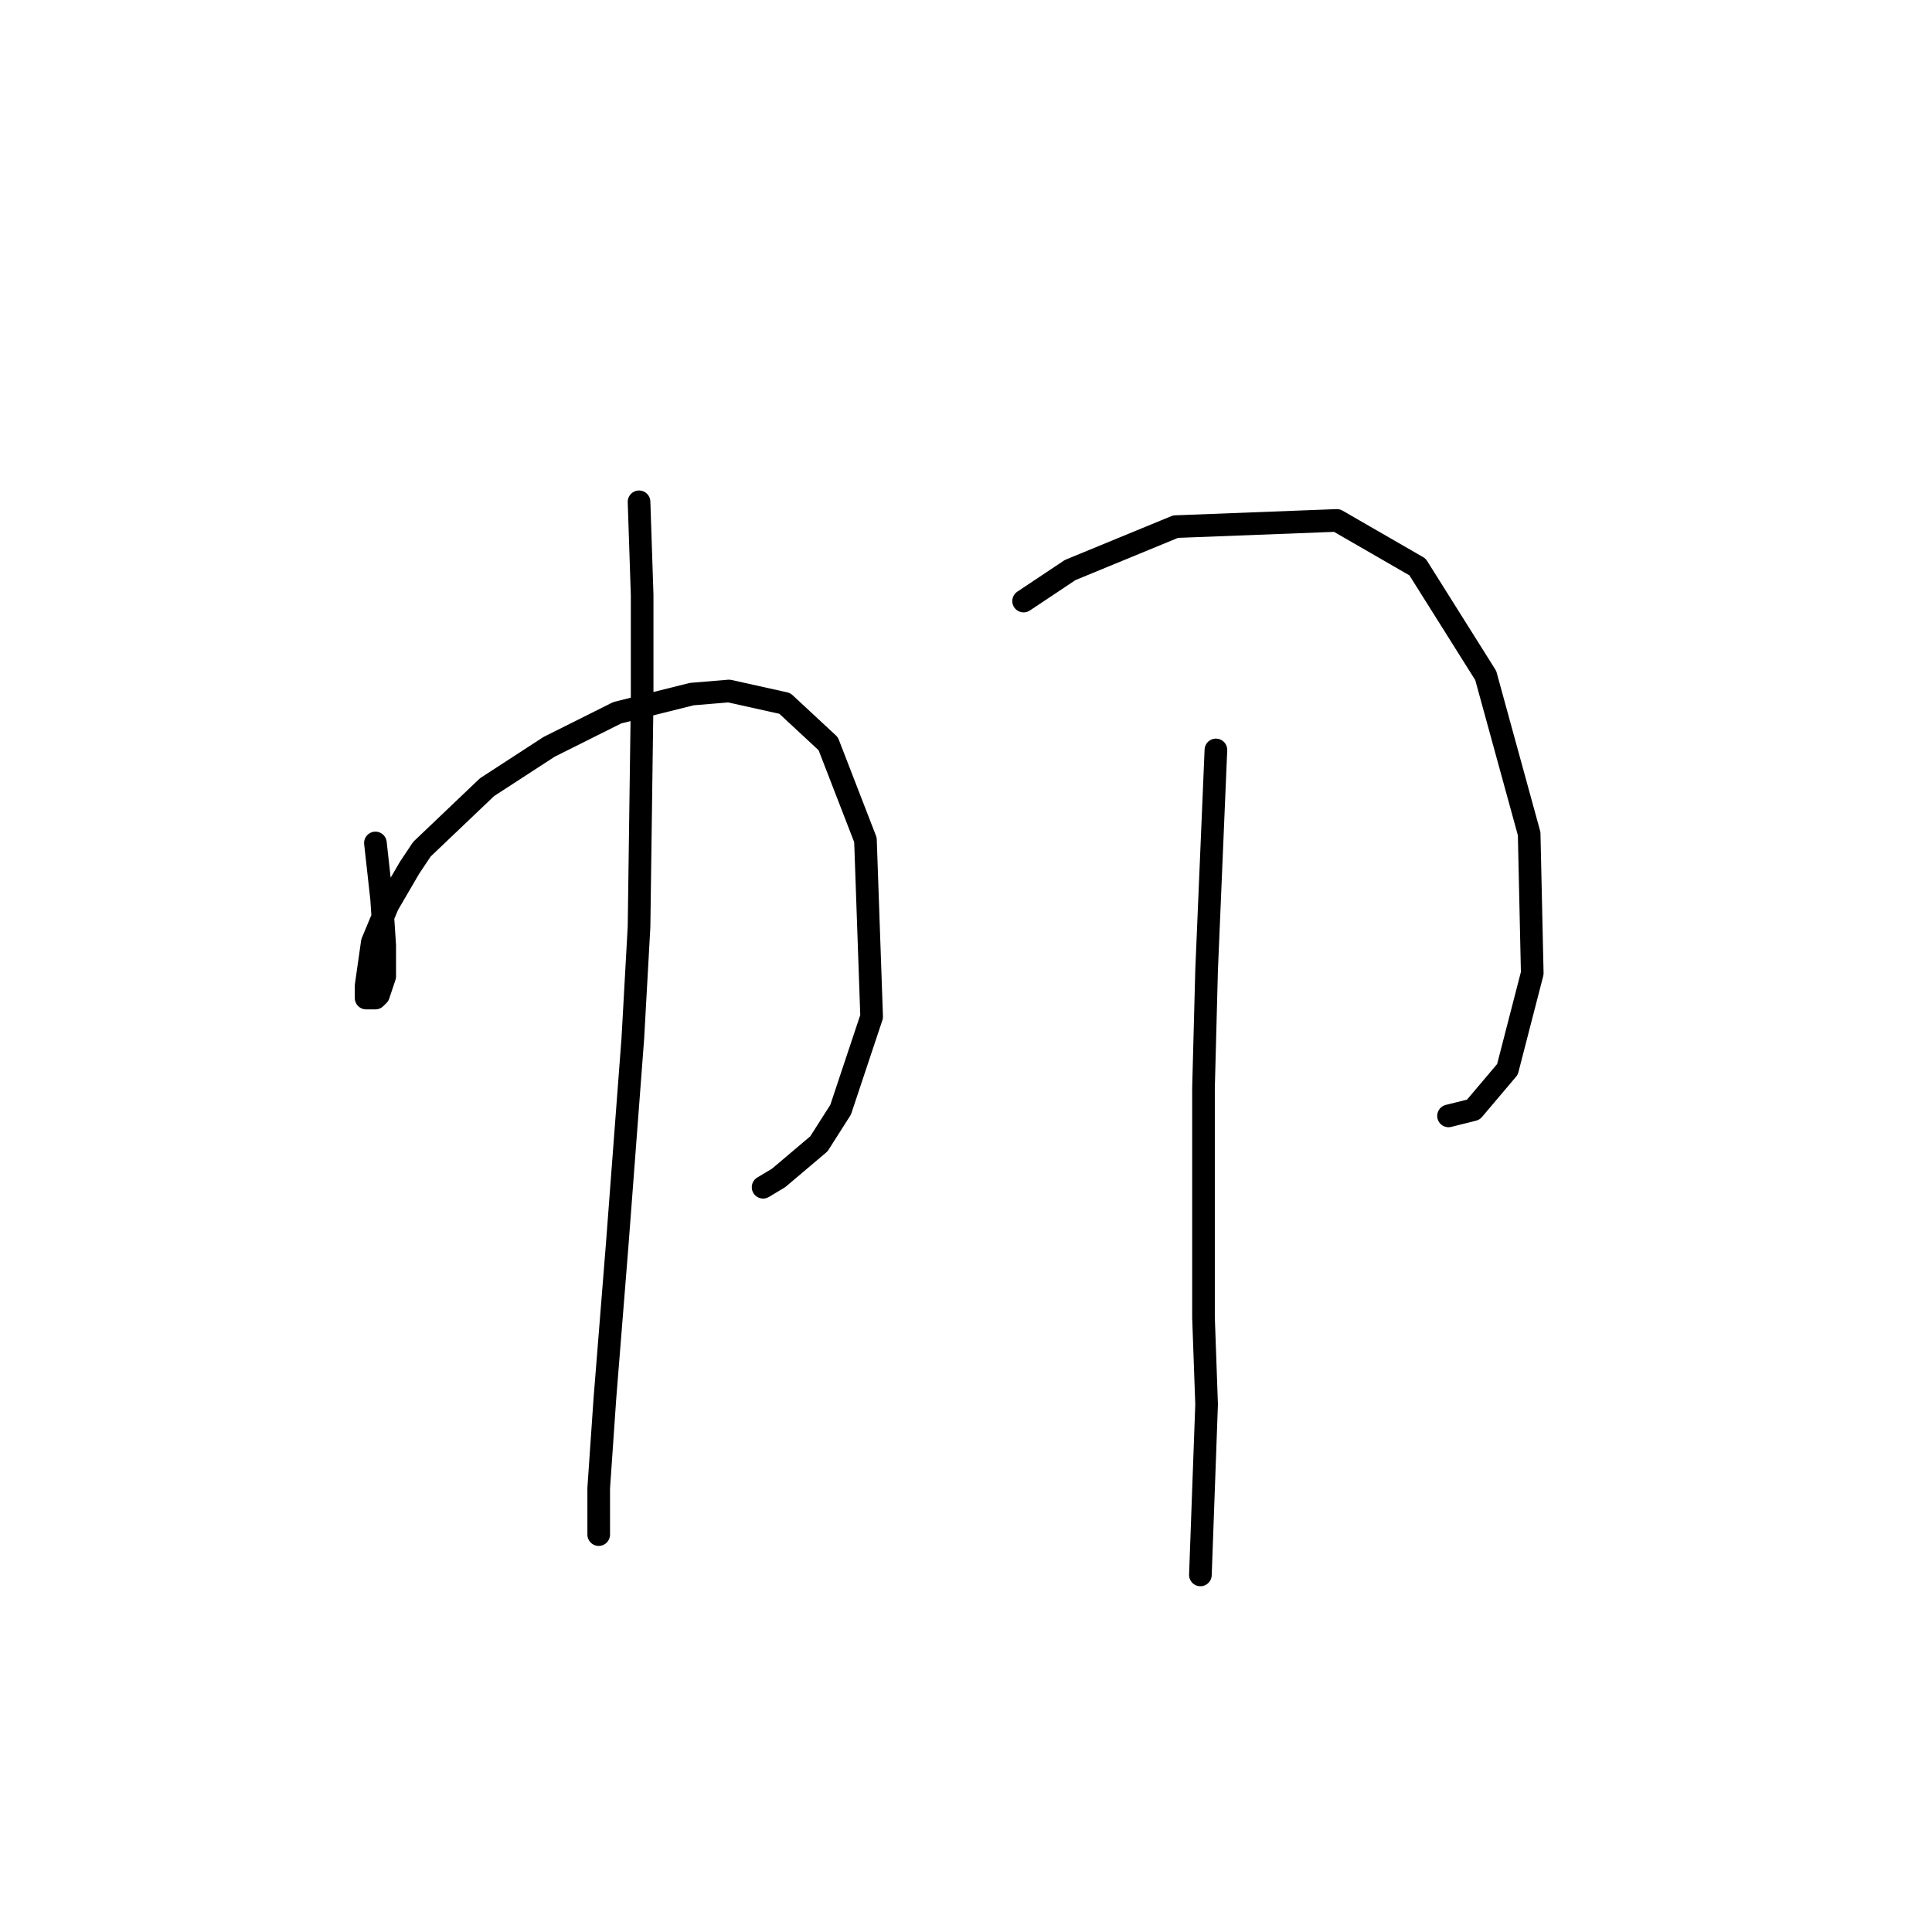 <?xml version="1.0" standalone="no"?>
    <svg width="256" height="256" xmlns="http://www.w3.org/2000/svg" version="1.1">
    <polyline stroke="black" stroke-width="3" stroke-linecap="round" fill="transparent" stroke-linejoin="round" points="49.744 111.698 50.566 119.096 50.977 125.26 50.977 129.37 50.155 131.835 49.744 132.246 48.511 132.246 48.511 131.424 48.511 130.603 49.333 124.849 51.388 119.918 54.265 114.986 55.909 112.52 64.539 104.301 72.758 98.959 81.799 94.438 91.662 91.972 96.593 91.561 103.991 93.205 109.744 98.548 114.676 111.287 115.497 134.712 111.388 147.041 108.511 151.561 103.169 156.082 101.114 157.315 101.114 157.315 " />
        <polyline stroke="black" stroke-width="3" stroke-linecap="round" fill="transparent" stroke-linejoin="round" points="84.676 66.493 85.087 78.822 85.087 92.794 84.676 122.794 83.854 137.589 81.799 164.712 80.155 185.26 79.333 197.178 79.333 202.52 79.333 203.342 79.333 203.342 " />
        <polyline stroke="black" stroke-width="3" stroke-linecap="round" fill="transparent" stroke-linejoin="round" points="135.634 79.644 141.799 75.534 155.771 69.781 177.141 68.959 187.826 75.123 196.867 89.507 202.621 110.466 203.032 128.959 199.744 141.698 195.223 147.041 191.936 147.863 191.936 147.863 " />
        <polyline stroke="black" stroke-width="3" stroke-linecap="round" fill="transparent" stroke-linejoin="round" points="161.114 99.37 159.881 128.548 159.47 144.164 159.47 159.781 159.47 174.575 159.881 186.082 159.059 208.685 159.059 208.685 " />
        </svg>